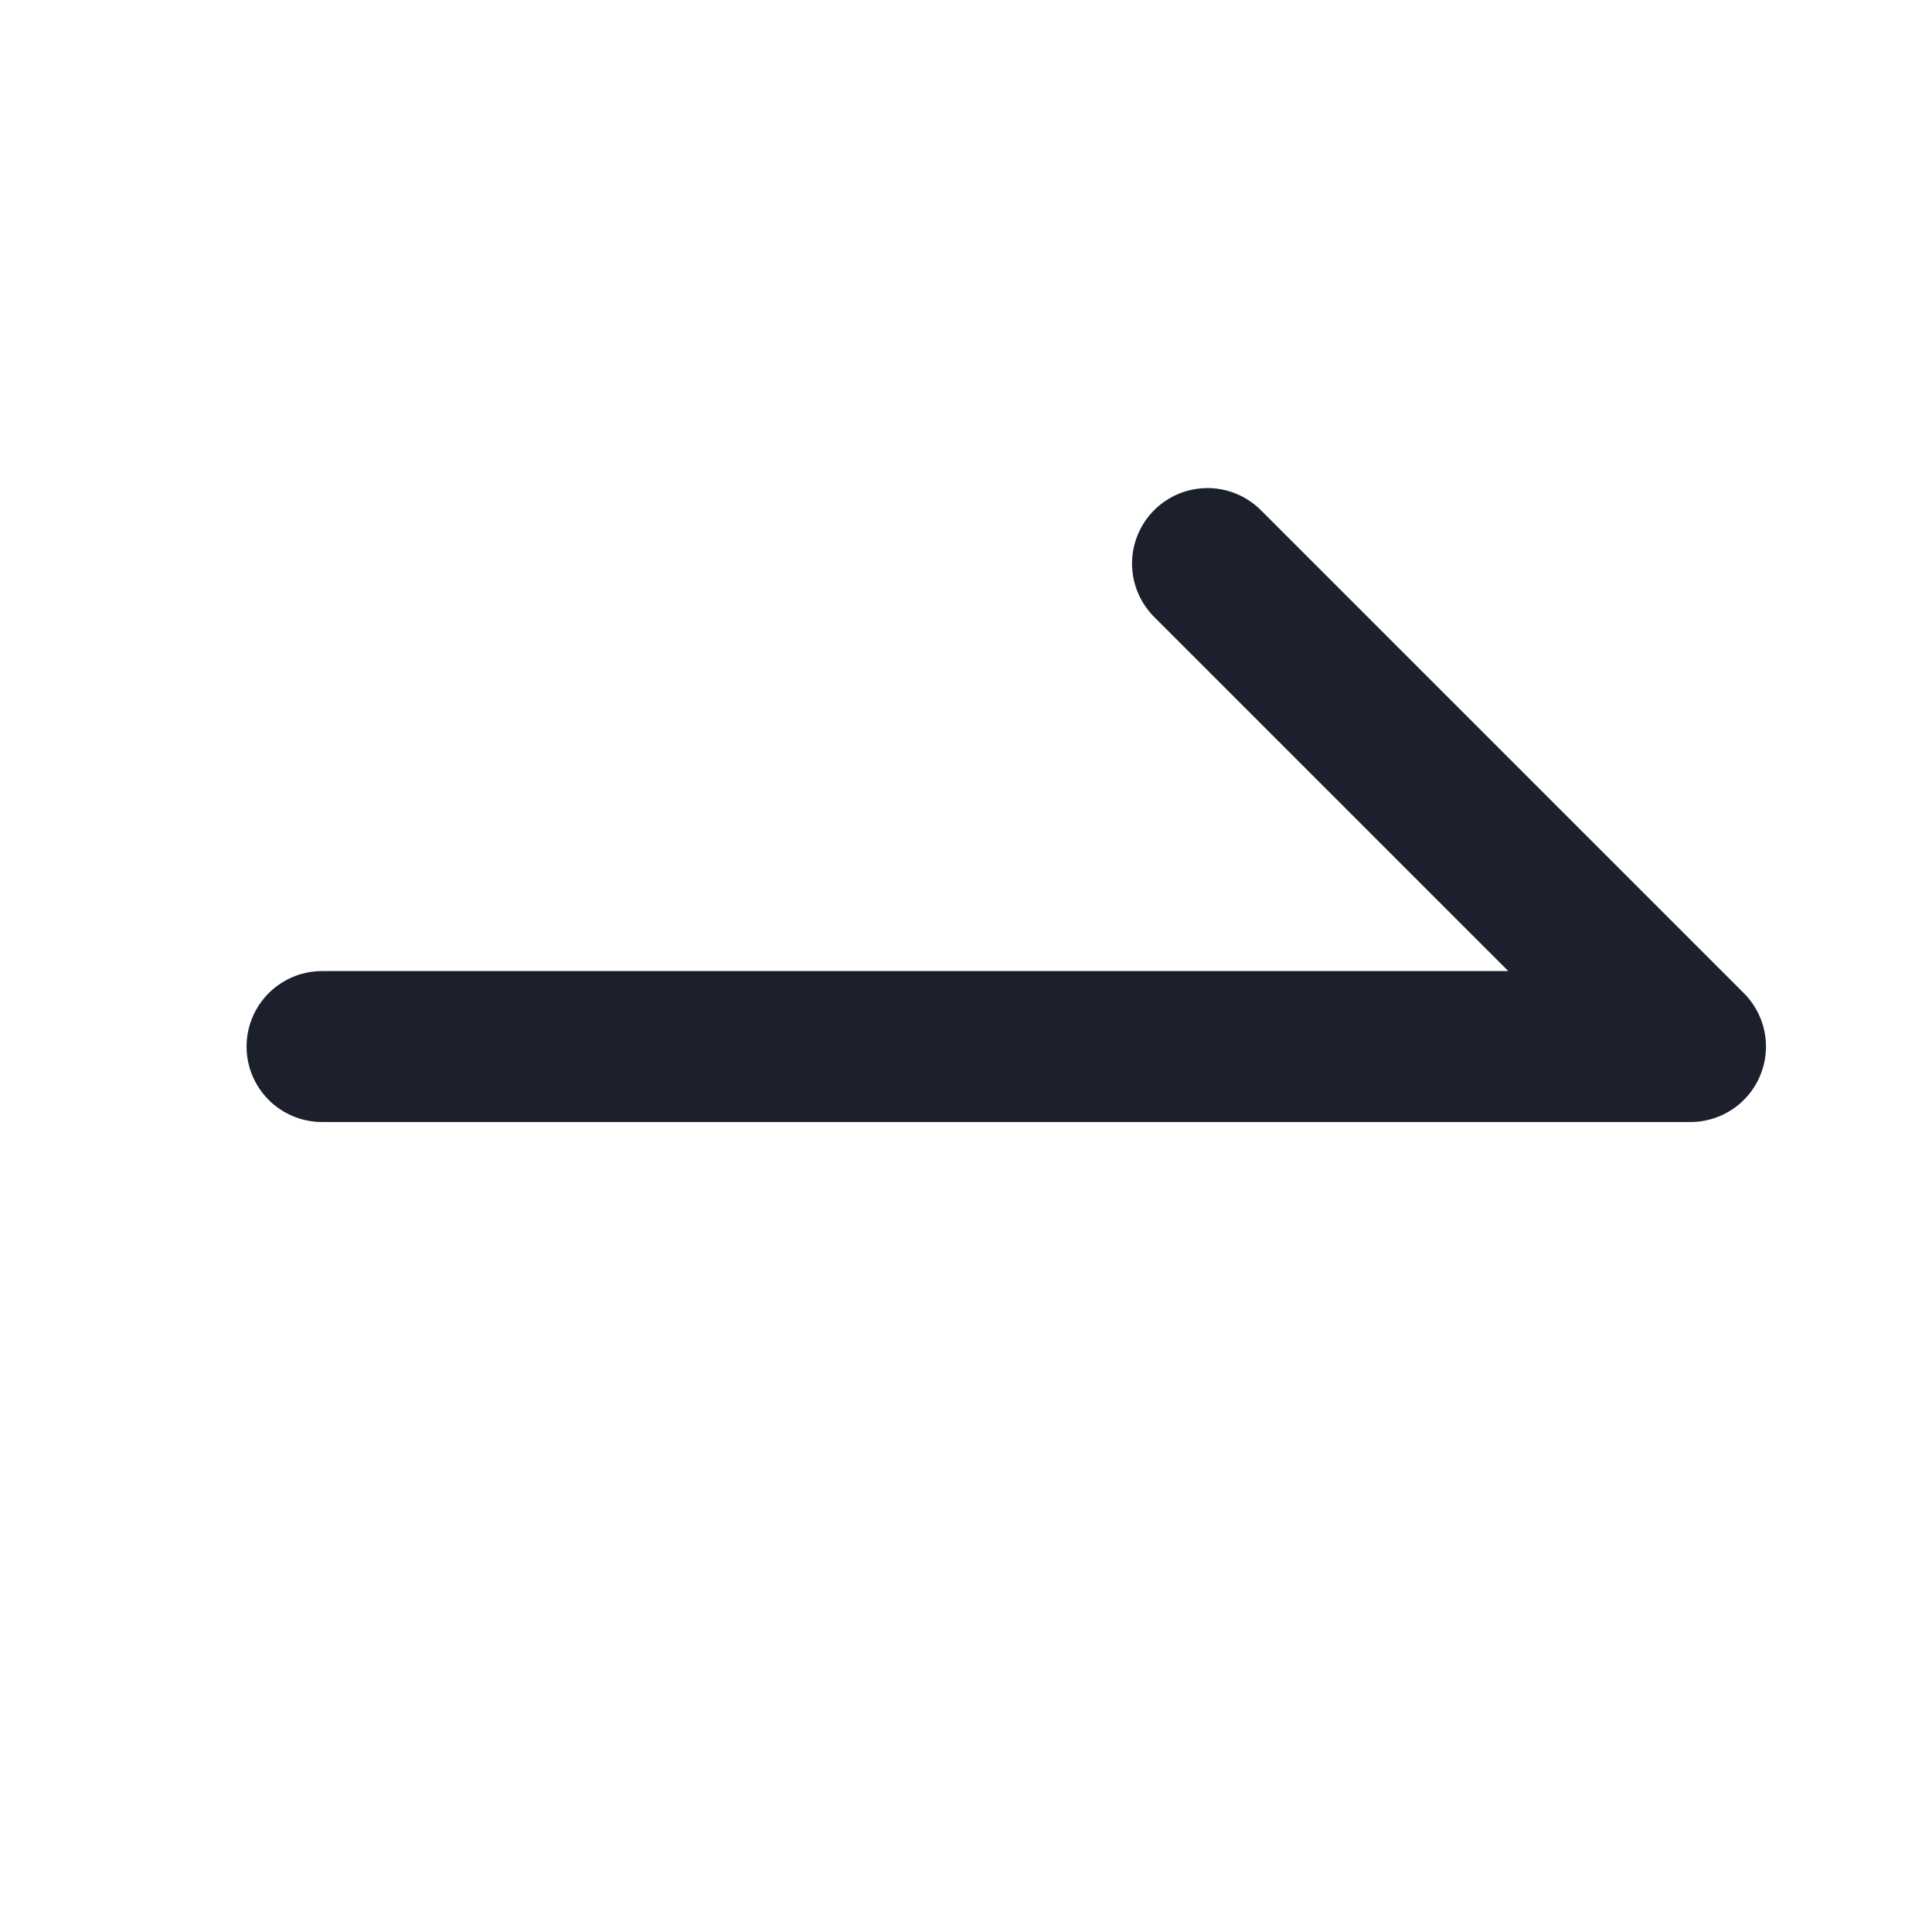 <svg width="16" height="16" viewBox="0 0 16 16" fill="none" xmlns="http://www.w3.org/2000/svg">
<path d="M2.667 8.667H14L10 4.667" stroke="#1B202C" stroke-width="1.25" stroke-linecap="round" stroke-linejoin="round"/>
</svg>

